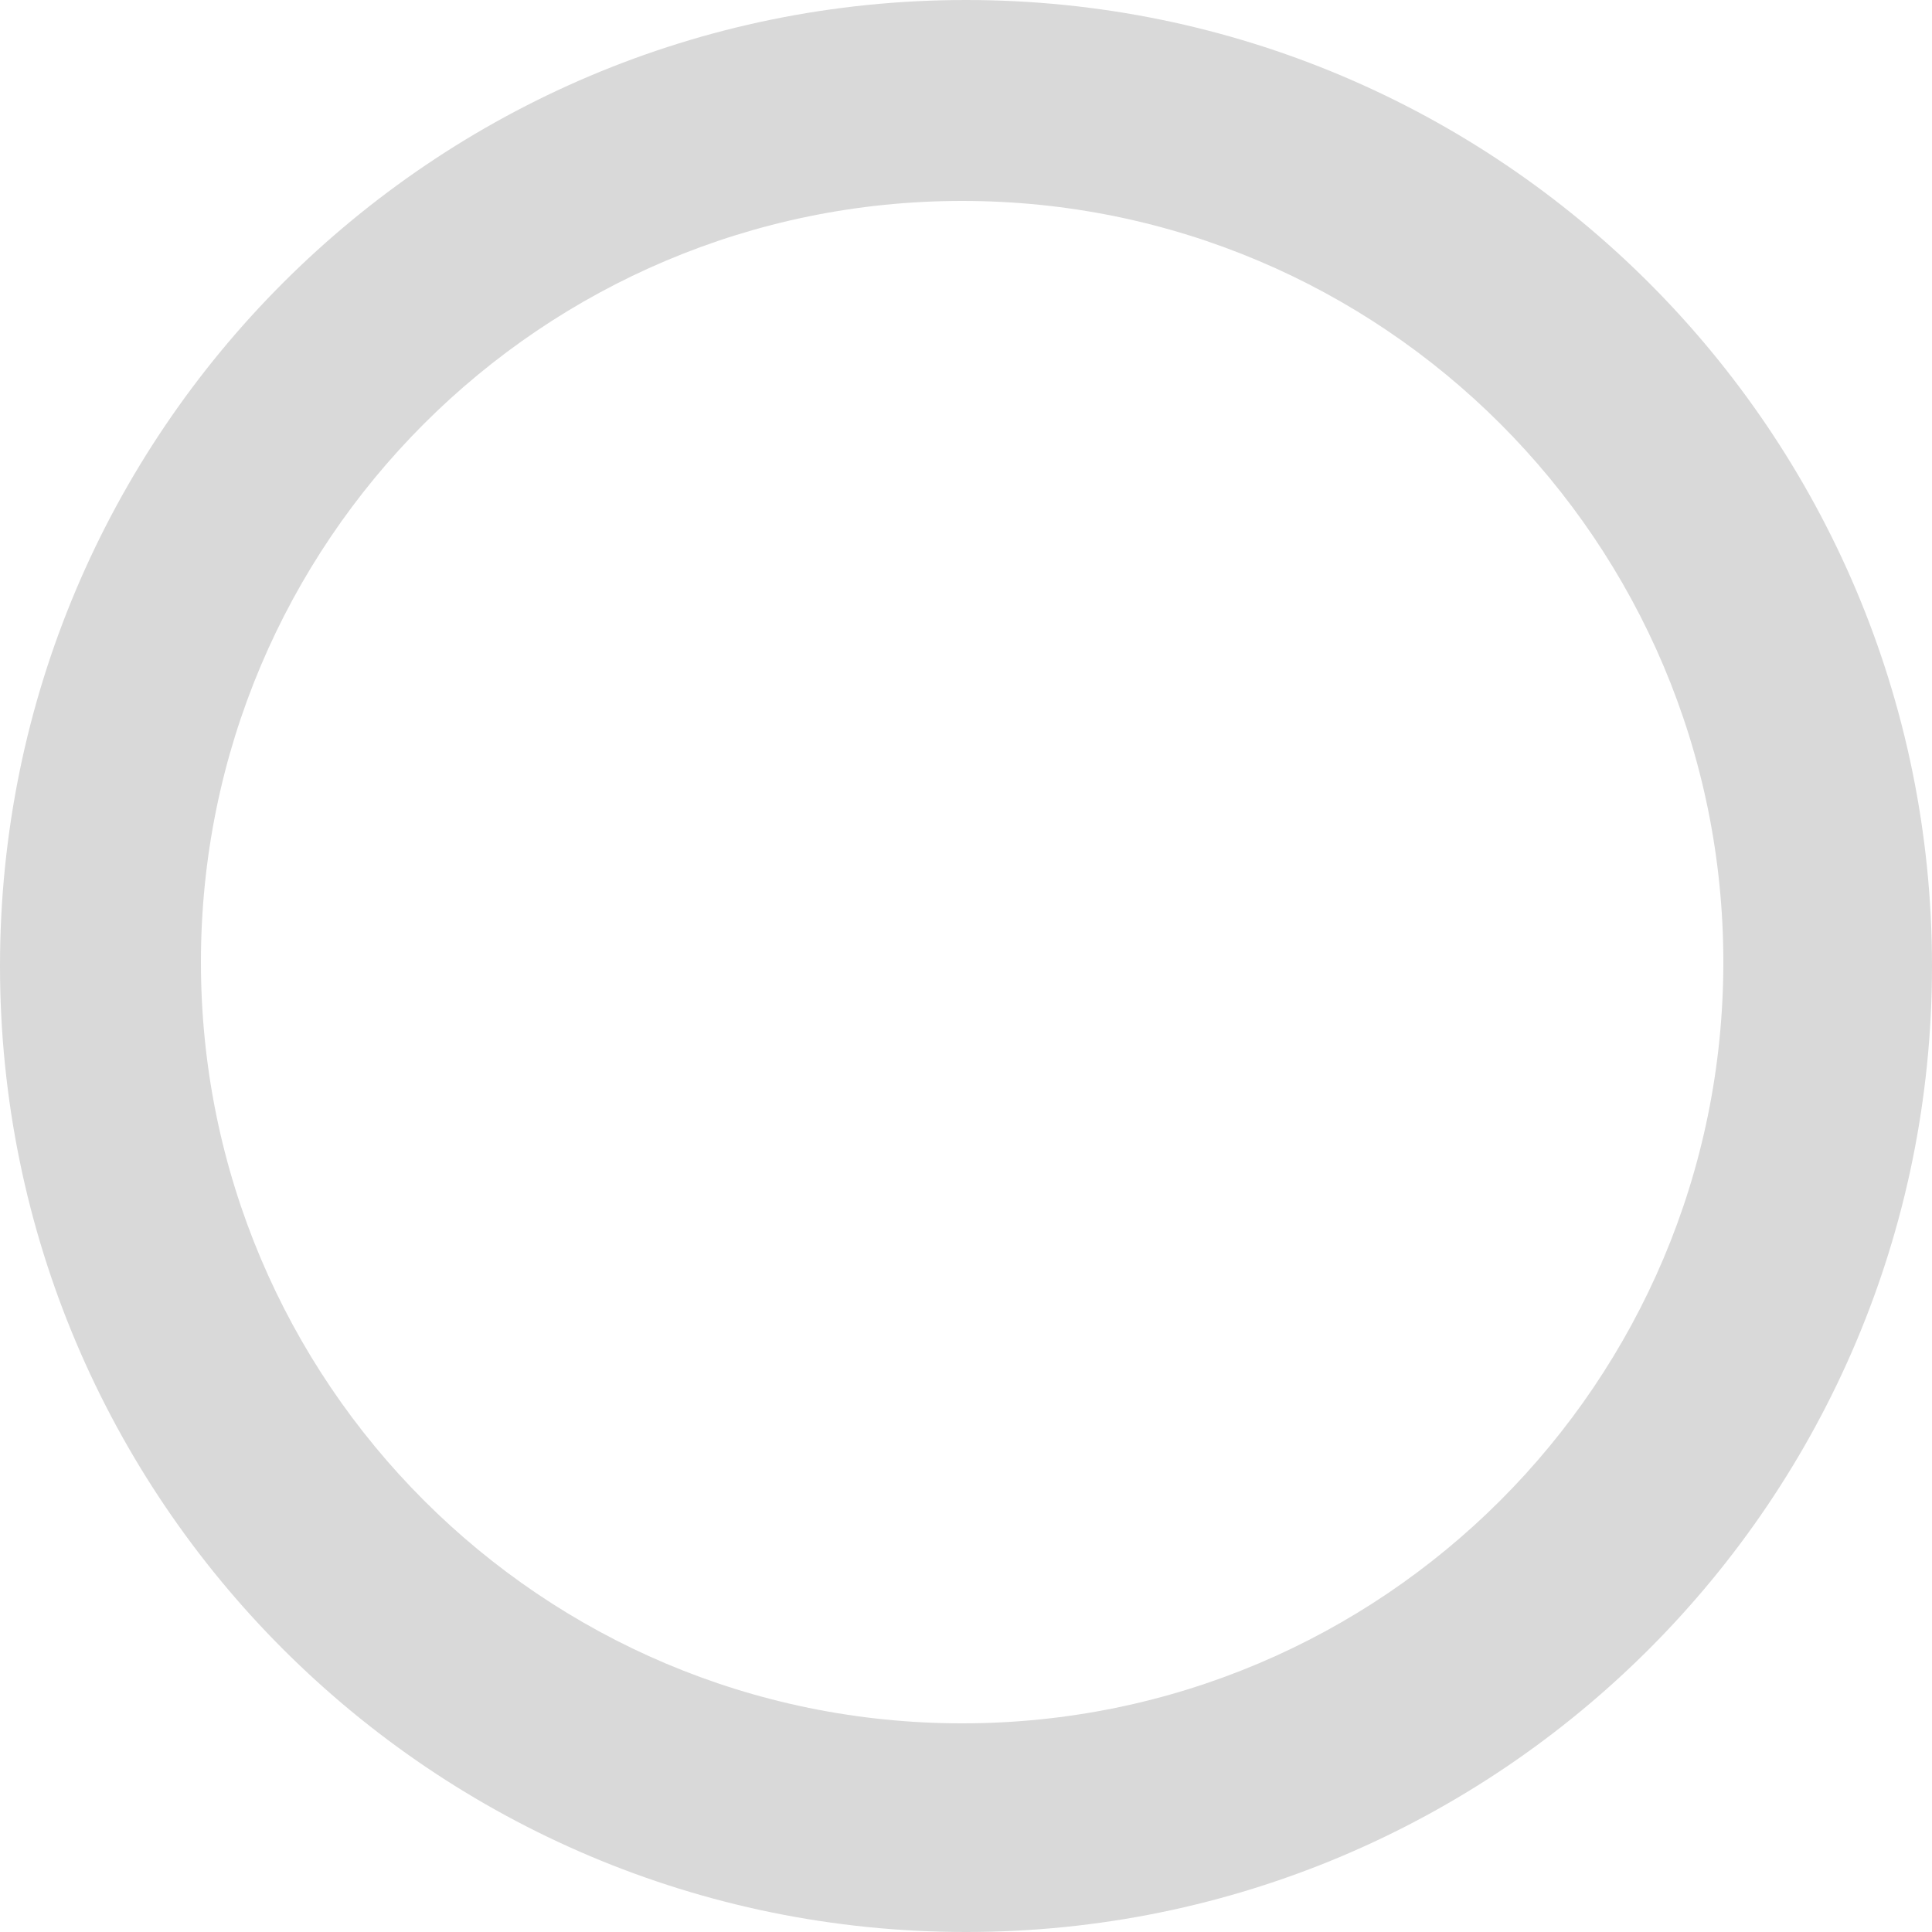 <svg width="250" height="250" viewBox="0 0 250 250" fill="none" xmlns="http://www.w3.org/2000/svg">
<path fill-rule="evenodd" clip-rule="evenodd" d="M125 250C194.036 250 250 194.036 250 125C250 55.964 194.036 0 125 0C55.964 0 0 55.964 0 125C0 194.036 55.964 250 125 250ZM124.5 223C178.9 223 223 178.9 223 124.5C223 70.1 178.9 26 124.5 26C70.1 26 26 70.1 26 124.5C26 178.9 70.1 223 124.5 223Z" fill="#D9D9D9"/>
</svg>
